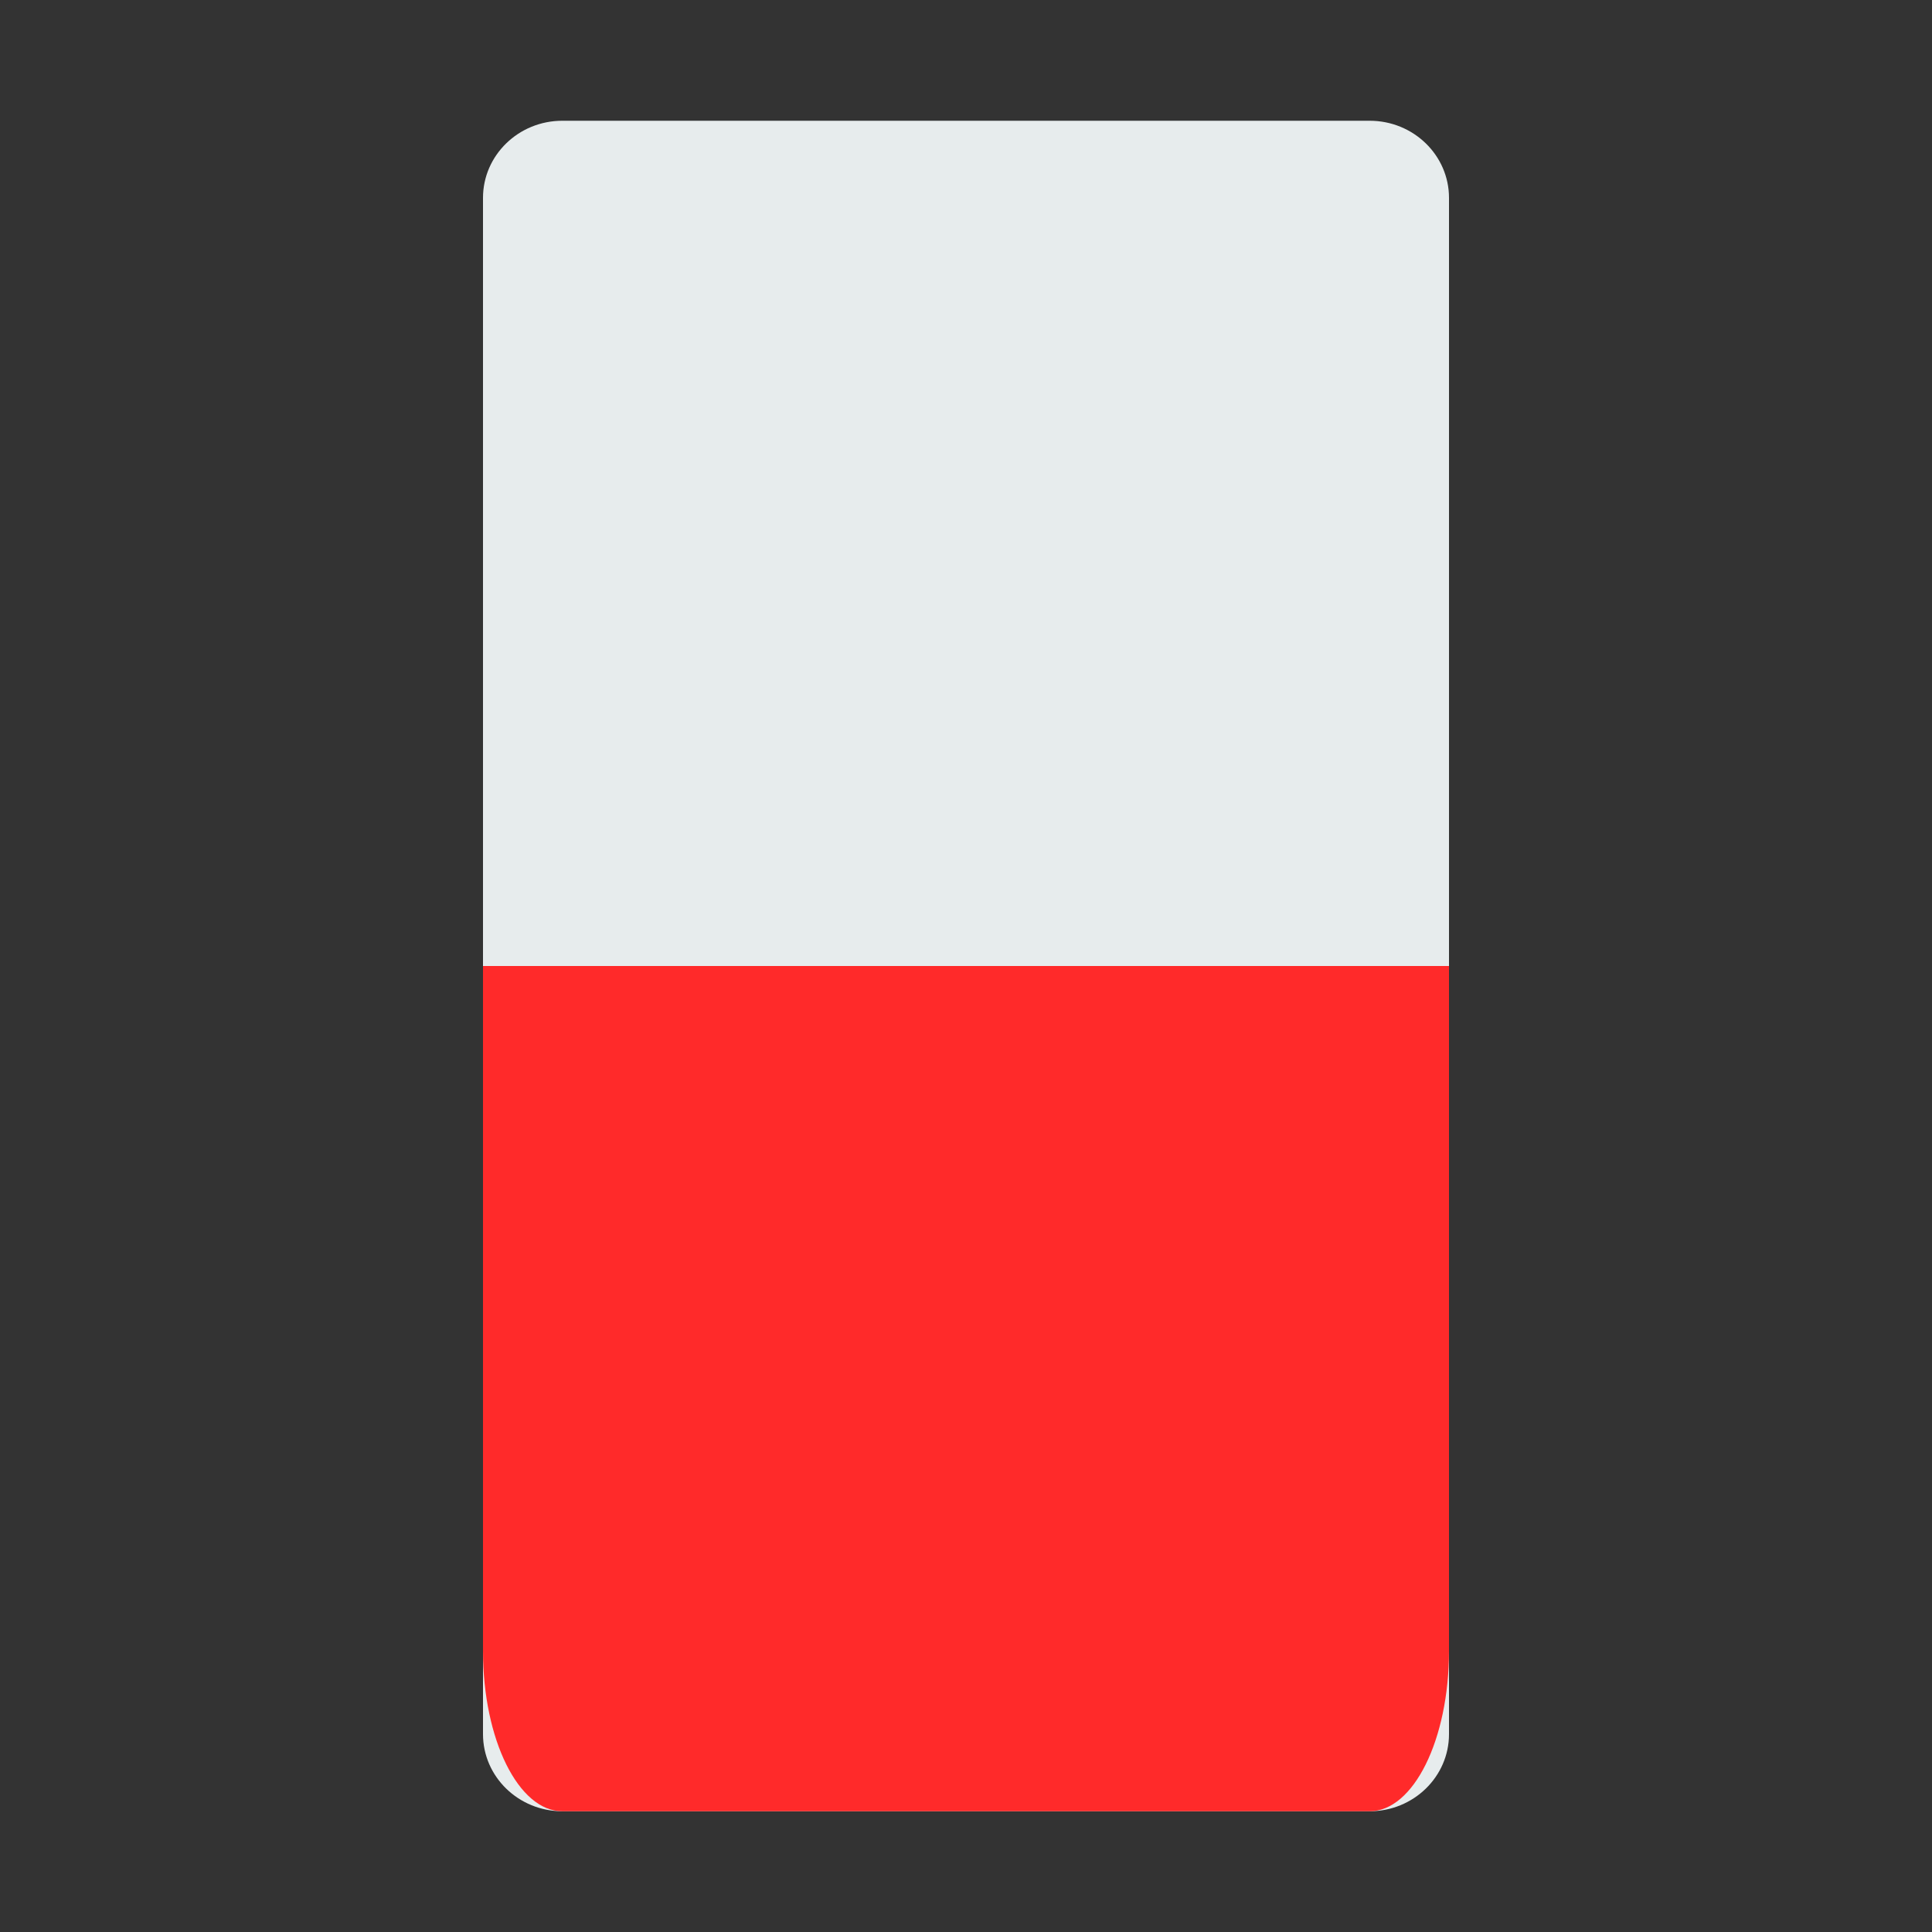 <?xml version="1.0" encoding="UTF-8" standalone="no"?>
<!-- Generator: Adobe Illustrator 19.0.0, SVG Export Plug-In . SVG Version: 6.00 Build 0)  -->

<svg
   xmlns:dc="http://purl.org/dc/elements/1.1/"
   xmlns:cc="http://creativecommons.org/ns#"
   xmlns:rdf="http://www.w3.org/1999/02/22-rdf-syntax-ns#"
   xmlns:svg="http://www.w3.org/2000/svg"
   xmlns="http://www.w3.org/2000/svg"
   xmlns:sodipodi="http://sodipodi.sourceforge.net/DTD/sodipodi-0.dtd"
   xmlns:inkscape="http://www.inkscape.org/namespaces/inkscape"
   version="1.1"
   id="Capa_1"
   x="0px"
   y="0px"
   viewBox="0 0 64 64"
   xml:space="preserve"
   sodipodi:docname="match-50.svg"
   inkscape:version="0.92.4 5da689c313, 2019-01-14"
   width="64"
   height="64"
   inkscape:export-filename="/home/phw/devel/musicbrainz/picard/resources/img-src/match-50.png"
   inkscape:export-xdpi="24"
   inkscape:export-ydpi="24"><rect x="0" y="0" width="64" height="64" fill="#333333" stroke="none"/><defs
     id="defs41" /><sodipodi:namedview
     pagecolor="#ffffff"
     bordercolor="#666666"
     borderopacity="1"
     objecttolerance="10"
     gridtolerance="10"
     guidetolerance="10"
     inkscape:pageopacity="0"
     inkscape:pageshadow="2"
     inkscape:window-width="1920"
     inkscape:window-height="1016"
     id="namedview39"
     showgrid="false"
     inkscape:zoom="8.137931"
     inkscape:cx="10.6059"
     inkscape:cy="32.633936"
     inkscape:window-x="1920"
     inkscape:window-y="27"
     inkscape:window-maximized="0"
     inkscape:current-layer="Capa_1"
     fit-margin-top="0"
     fit-margin-left="0"
     fit-margin-right="0"
     fit-margin-bottom="0" /><path
     style="fill:#e7eced;stroke-width:1.052"
     d="M 45.372,60 H 18.628 C 17.177,60 16,58.856 16,57.445 V 6.555 C 16,5.144 17.177,4 18.628,4 H 45.372 C 46.823,4 48,5.144 48,6.555 V 57.445 C 48,58.856 46.823,60 45.372,60 Z"
     id="path4"
     inkscape:connector-curvature="0" /><path
     style="fill:#ff2a2a;fill-opacity:1;stroke-width:1.516"
     d="M 16,32 V 54.693 C 16,57.624 17.177,60 18.628,60 H 45.372 C 46.823,60 48,57.624 48,54.693 V 32 Z"
     id="path6"
     inkscape:connector-curvature="0" /><g
     id="g8"
     transform="translate(-14,6)" /><g
     id="g10"
     transform="translate(-14,6)" /><g
     id="g12"
     transform="translate(-14,6)" /><g
     id="g14"
     transform="translate(-14,6)" /><g
     id="g16"
     transform="translate(-14,6)" /><g
     id="g18"
     transform="translate(-14,6)" /><g
     id="g20"
     transform="translate(-14,6)" /><g
     id="g22"
     transform="translate(-14,6)" /><g
     id="g24"
     transform="translate(-14,6)" /><g
     id="g26"
     transform="translate(-14,6)" /><g
     id="g28"
     transform="translate(-14,6)" /><g
     id="g30"
     transform="translate(-14,6)" /><g
     id="g32"
     transform="translate(-14,6)" /><g
     id="g34"
     transform="translate(-14,6)" /><g
     id="g36"
     transform="translate(-14,6)" /></svg>